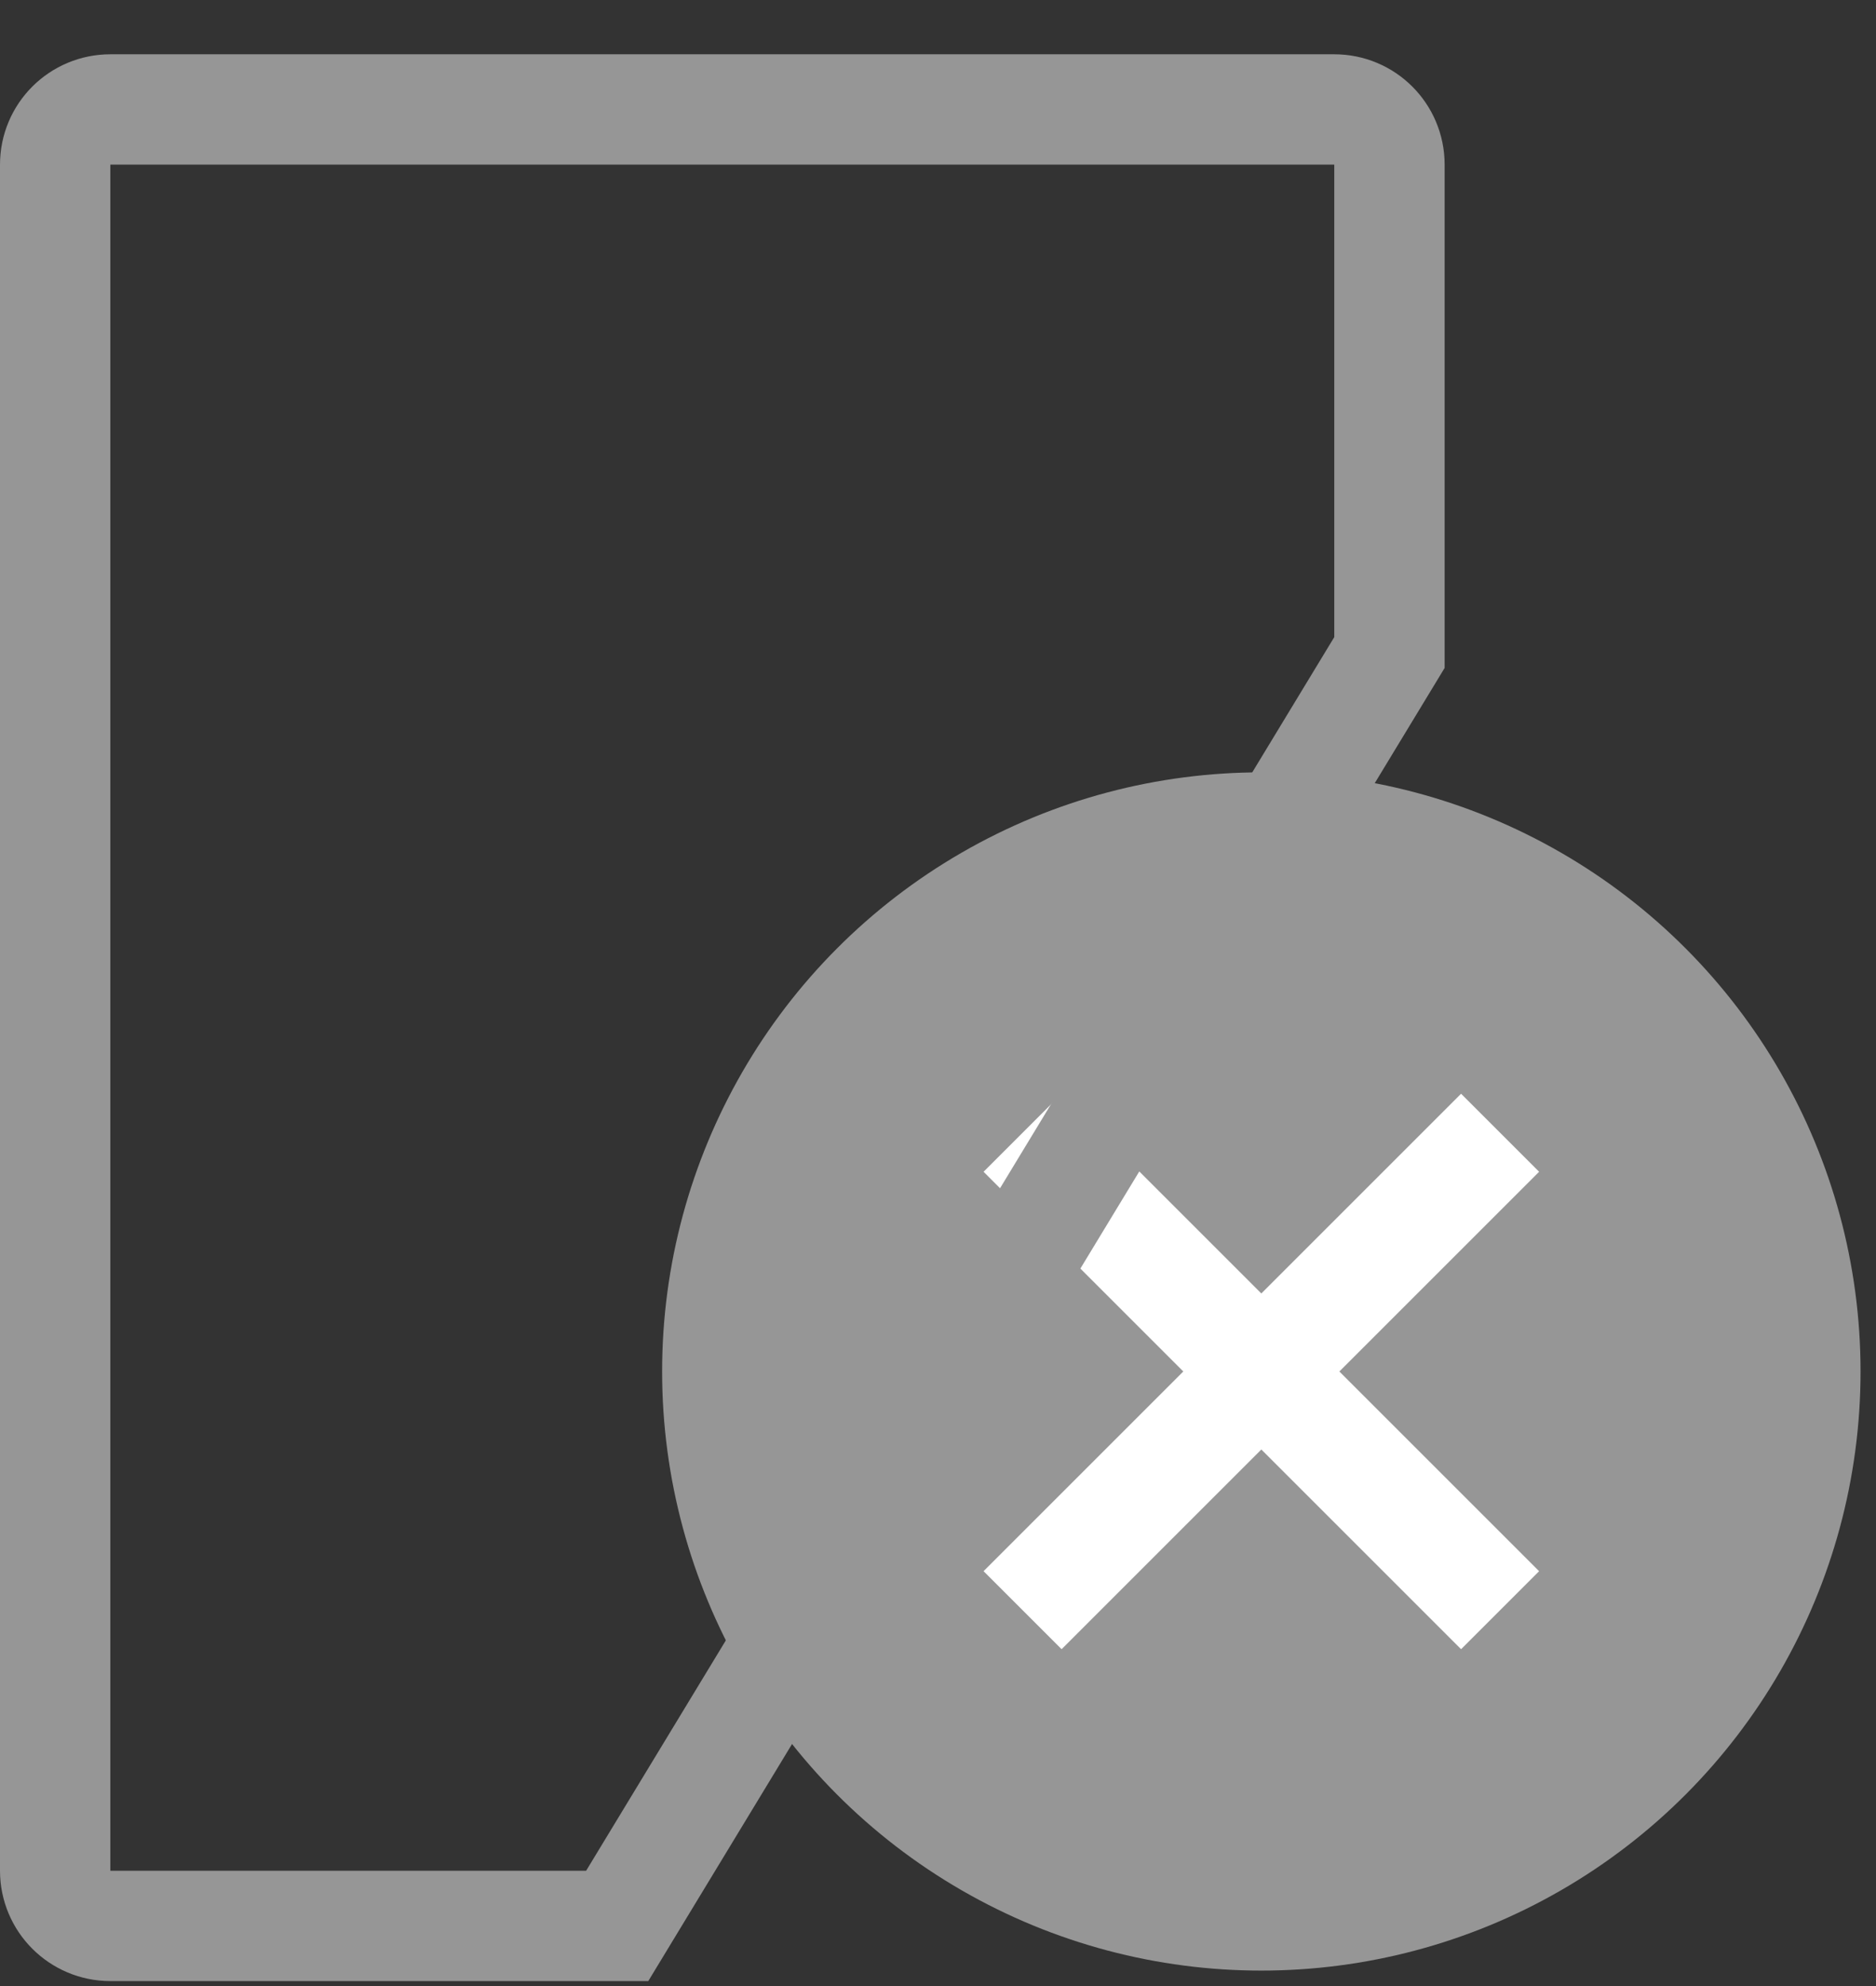 <?xml version="1.0" encoding="UTF-8"?>
<svg width="17px" height="18px" viewBox="0 0 17 18" version="1.1" xmlns="http://www.w3.org/2000/svg" xmlns:xlink="http://www.w3.org/1999/xlink">
    <rect x="0" y="0" width="17" height="18" fill="#333333" stroke="none"/>
    <!-- Generator: Sketch 47.1 (45422) - http://www.bohemiancoding.com/sketch -->
    <title>Group 18</title>
    <desc>Created with Sketch.</desc>
    <defs></defs>
    <g id="Customize-Slides" stroke="none" stroke-width="1" fill="none" fill-rule="evenodd">
        <g id="E-12_00-Select-Edition" transform="translate(-812, -872)">
            <g id="Group-8" transform="translate(204, 185)">
                <g id="Group-22" transform="translate(595, 604)">
                    <g id="Group-18" transform="translate(13, 83)">
                        <g id="Group-10" transform="translate(6, 7)">
                            <circle id="Oval" fill="#969696" cx="5.43" cy="5.43" r="5.43"></circle>
                            <path d="M7.24,3.62 L3.62,7.24" id="Line" stroke="#FFFFFF" stroke-linecap="square"></path>
                            <path d="M7.24,3.62 L3.62,7.24" id="Line" stroke="#FFFFFF" stroke-linecap="square" transform="translate(5.43, 5.43) scale(-1, 1) translate(-5.43, -5.43) "></path>
                        </g>
                        <path d="M5.593,17.455 L12.591,5.914 L12.591,1.492 C12.591,1.215 12.367,0.992 12.091,0.992 L1,0.992 C0.724,0.992 0.5,1.215 0.5,1.492 L0.5,16.955 C0.5,17.231 0.724,17.455 1,17.455 L5.593,17.455 Z" id="Rectangle-48-Copy" stroke="#969696"></path>
                    </g>
                </g>
            </g>
        </g>
    </g>
</svg>